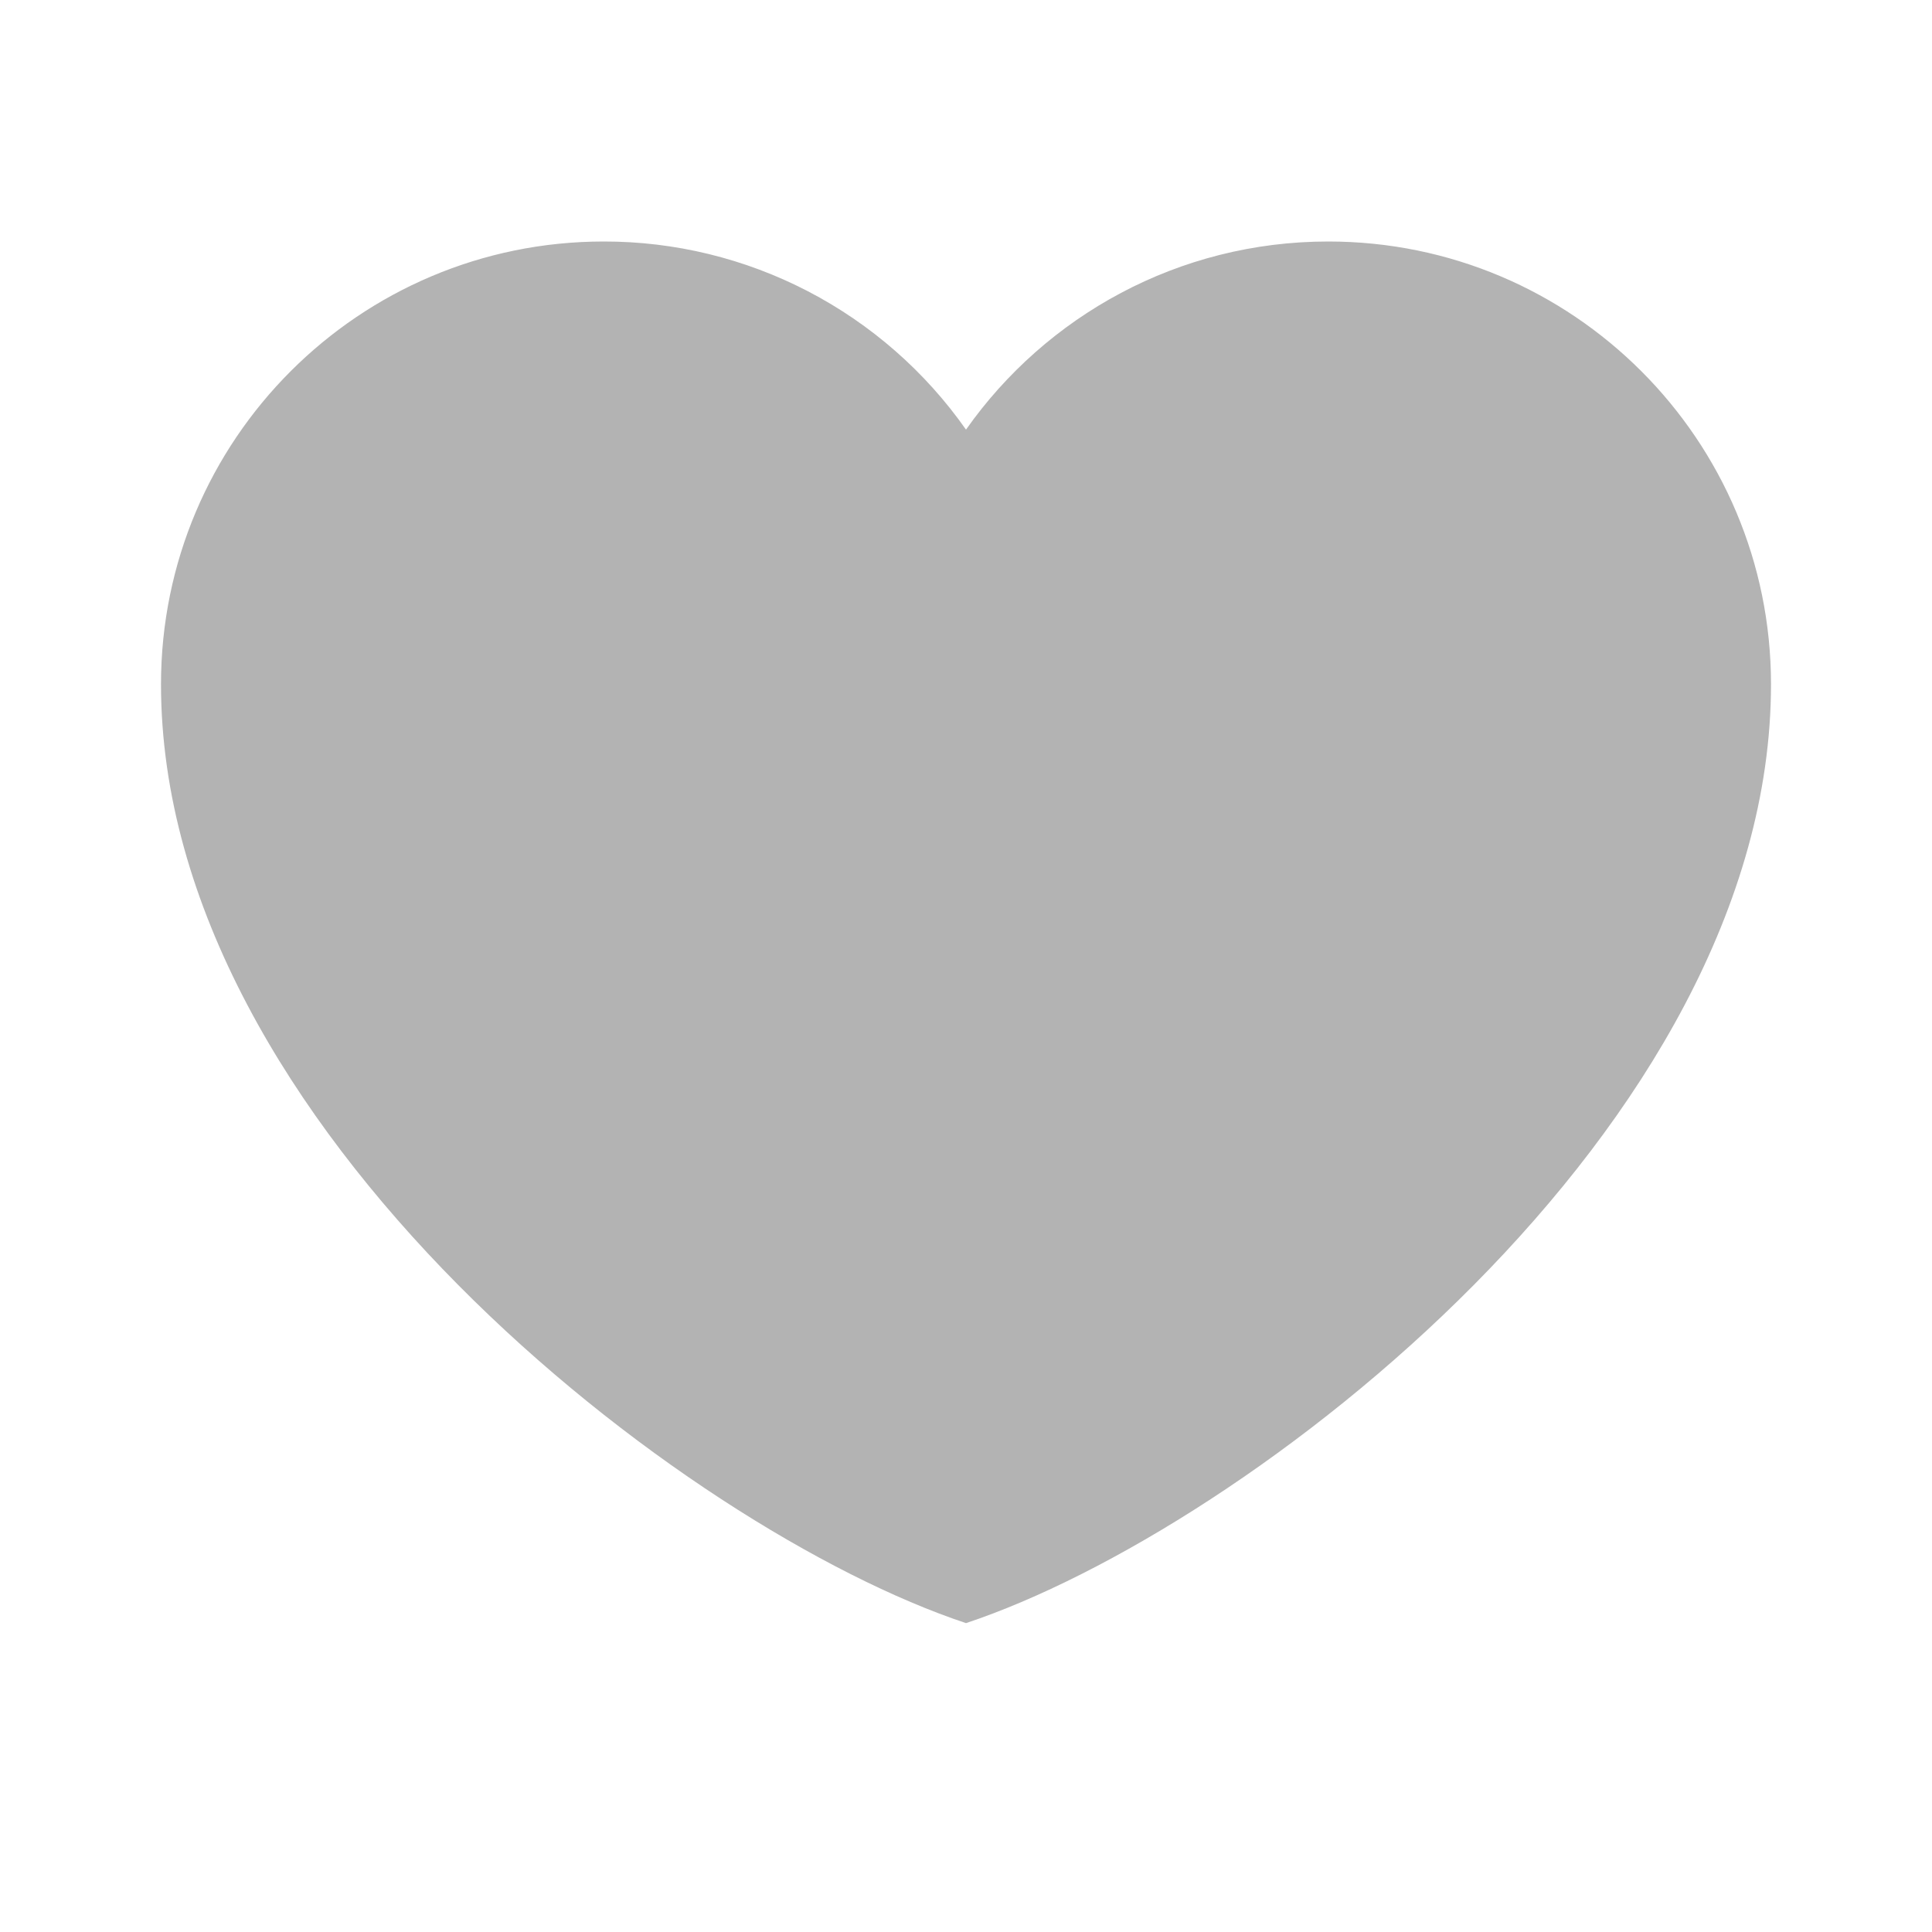 <svg width="24" height="24" viewBox="0 0 24 24" fill="none" xmlns="http://www.w3.org/2000/svg">
<path d="M7.5 3C4.463 3 2 5.463 2 8.5C2 14 8.5 19 12 20.163C15.5 19 22 14 22 8.5C22 5.463 19.538 3 16.5 3C14.64 3 12.995 3.924 12 5.337C11.493 4.615 10.819 4.025 10.036 3.618C9.252 3.211 8.383 2.999 7.5 3Z" fill="#B3B3B3"/>
</svg>
